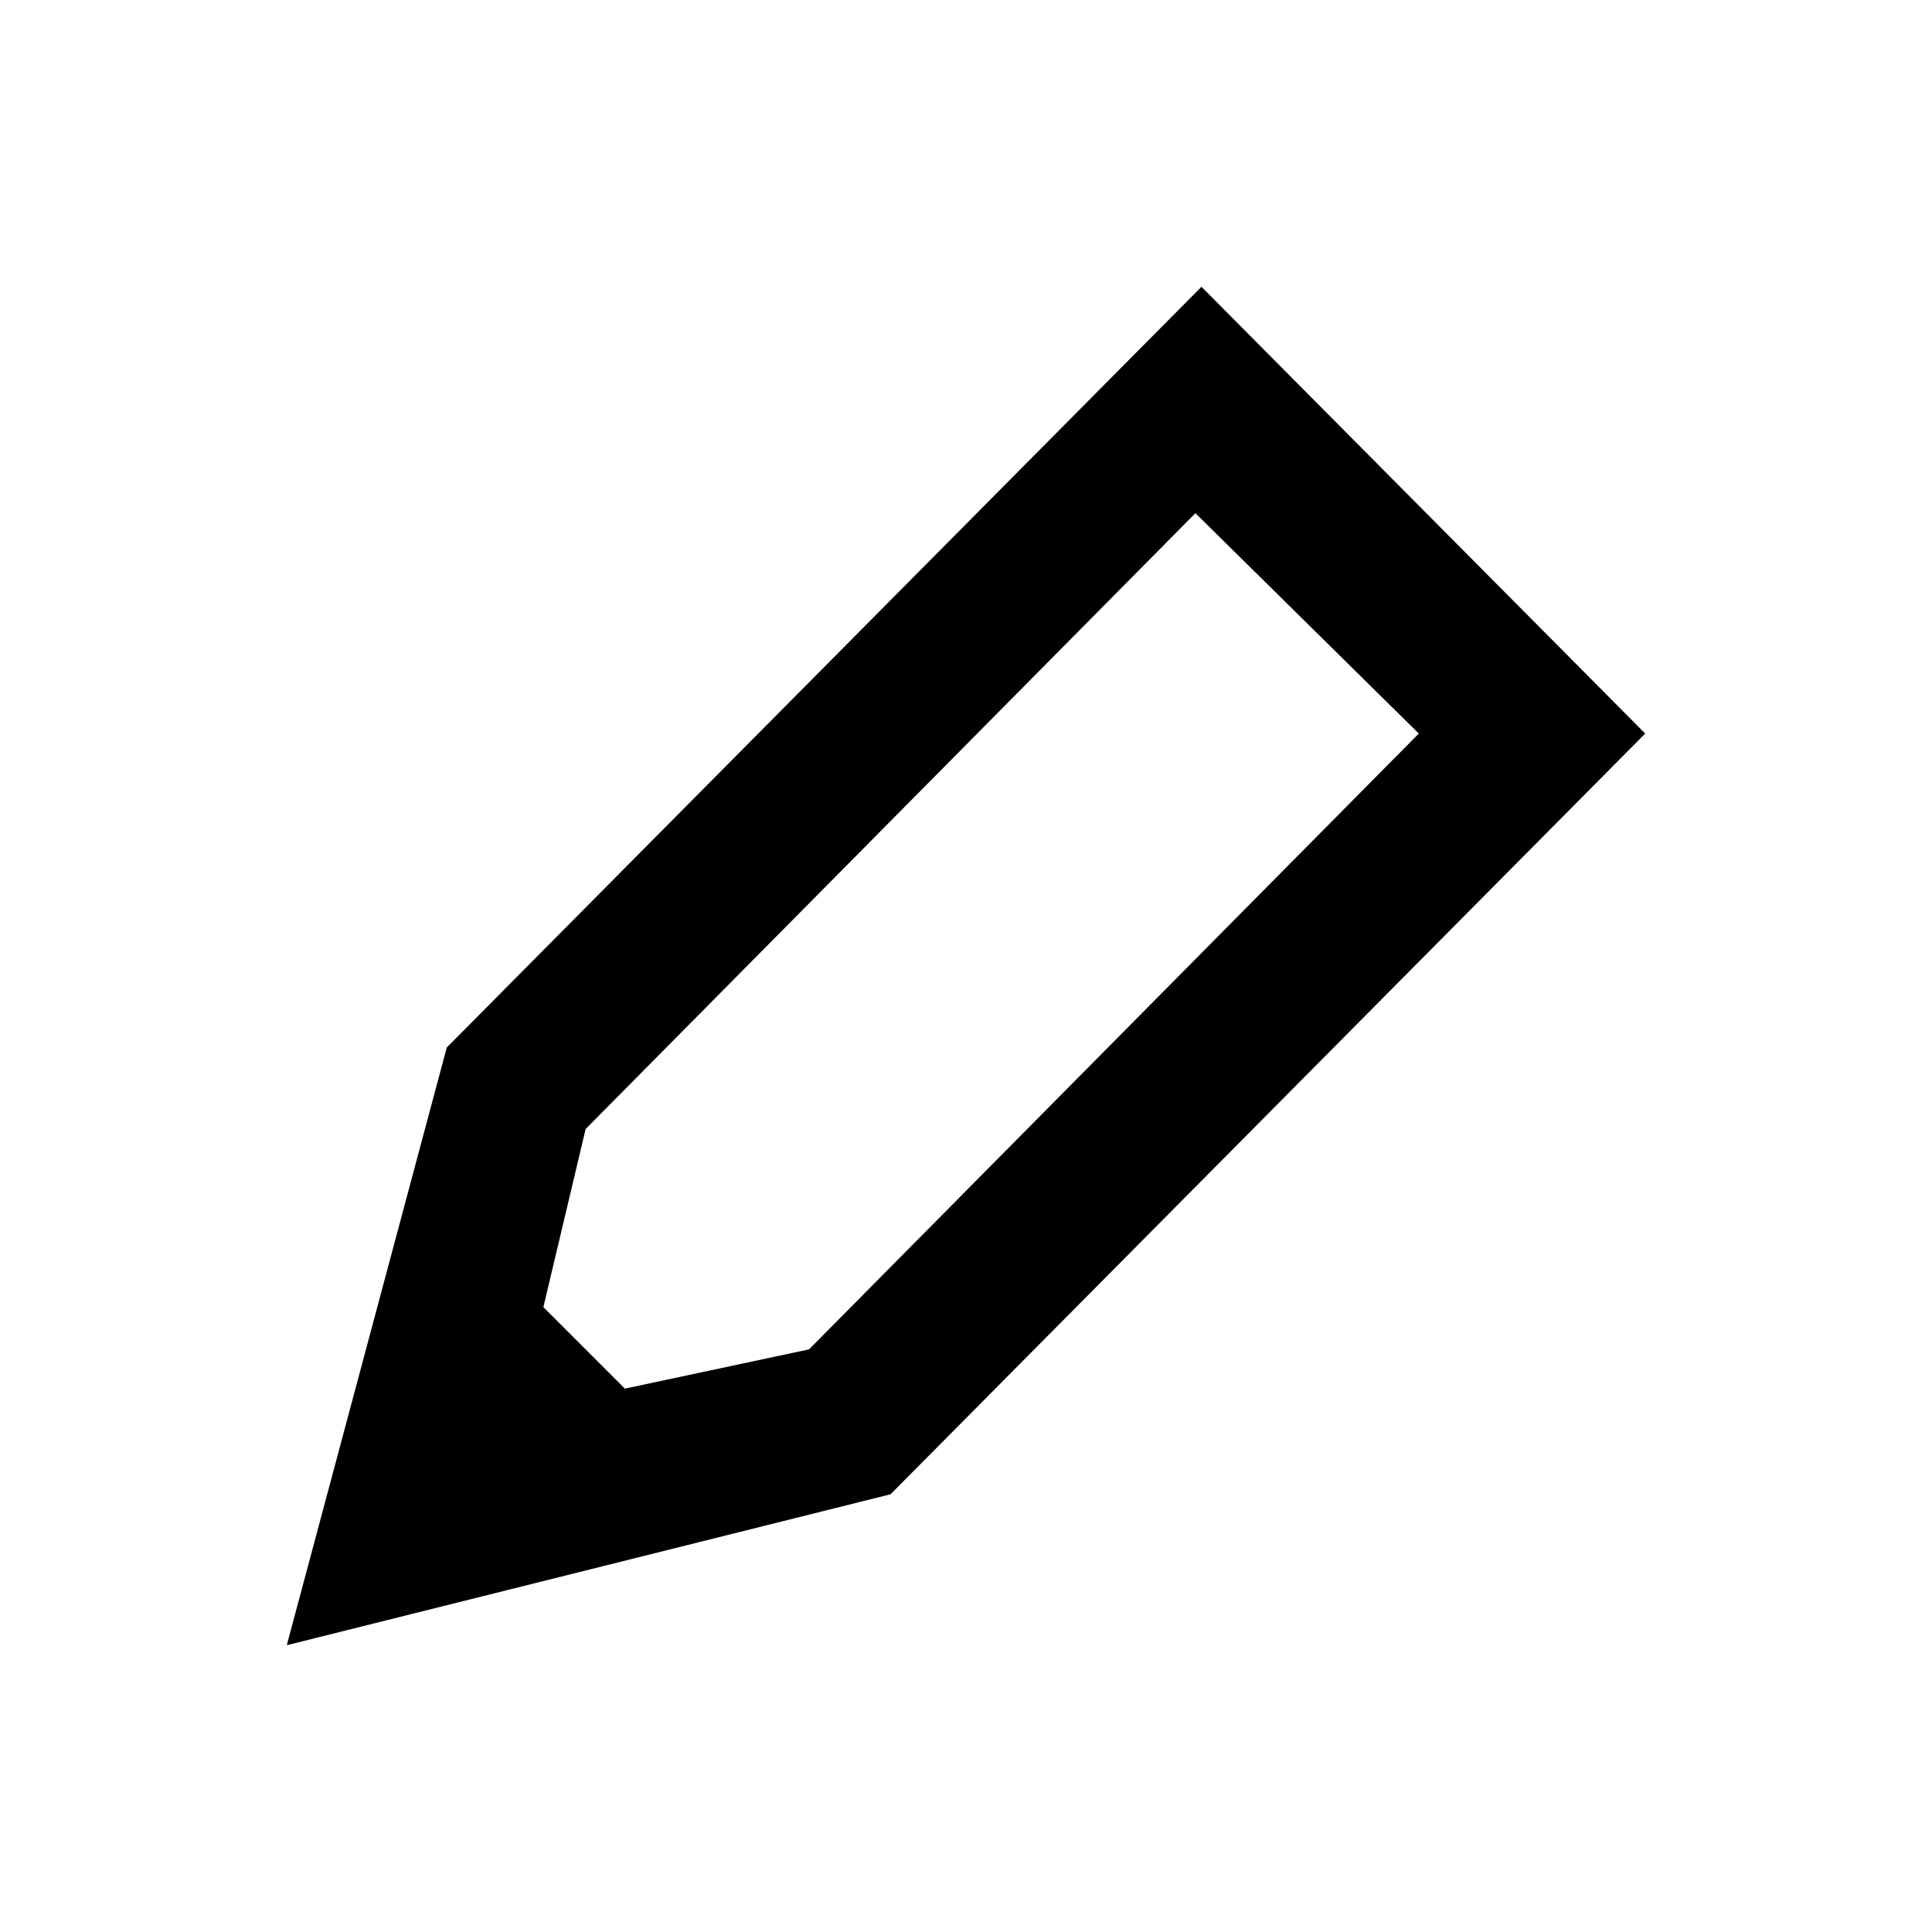 <?xml version="1.0" encoding="utf-8"?>
<!-- Generator: Adobe Illustrator 19.1.1, SVG Export Plug-In . SVG Version: 6.00 Build 0)  -->
<svg version="1.1" id="레이어_1" xmlns="http://www.w3.org/2000/svg" xmlns:xlink="http://www.w3.org/1999/xlink" x="0px"
	 y="0px" viewBox="0 0 512 512" style="enable-background:new 0 0 512 512;" xml:space="preserve">
<path d="M118.4,277.6L76,436l160-40l200-201.6L318.4,76L118.4,277.6z M376,194.4L214.4,357.6L165.6,368L144,346.4l11.2-47.2
	L316.8,136L376,194.4z"/>
</svg>
